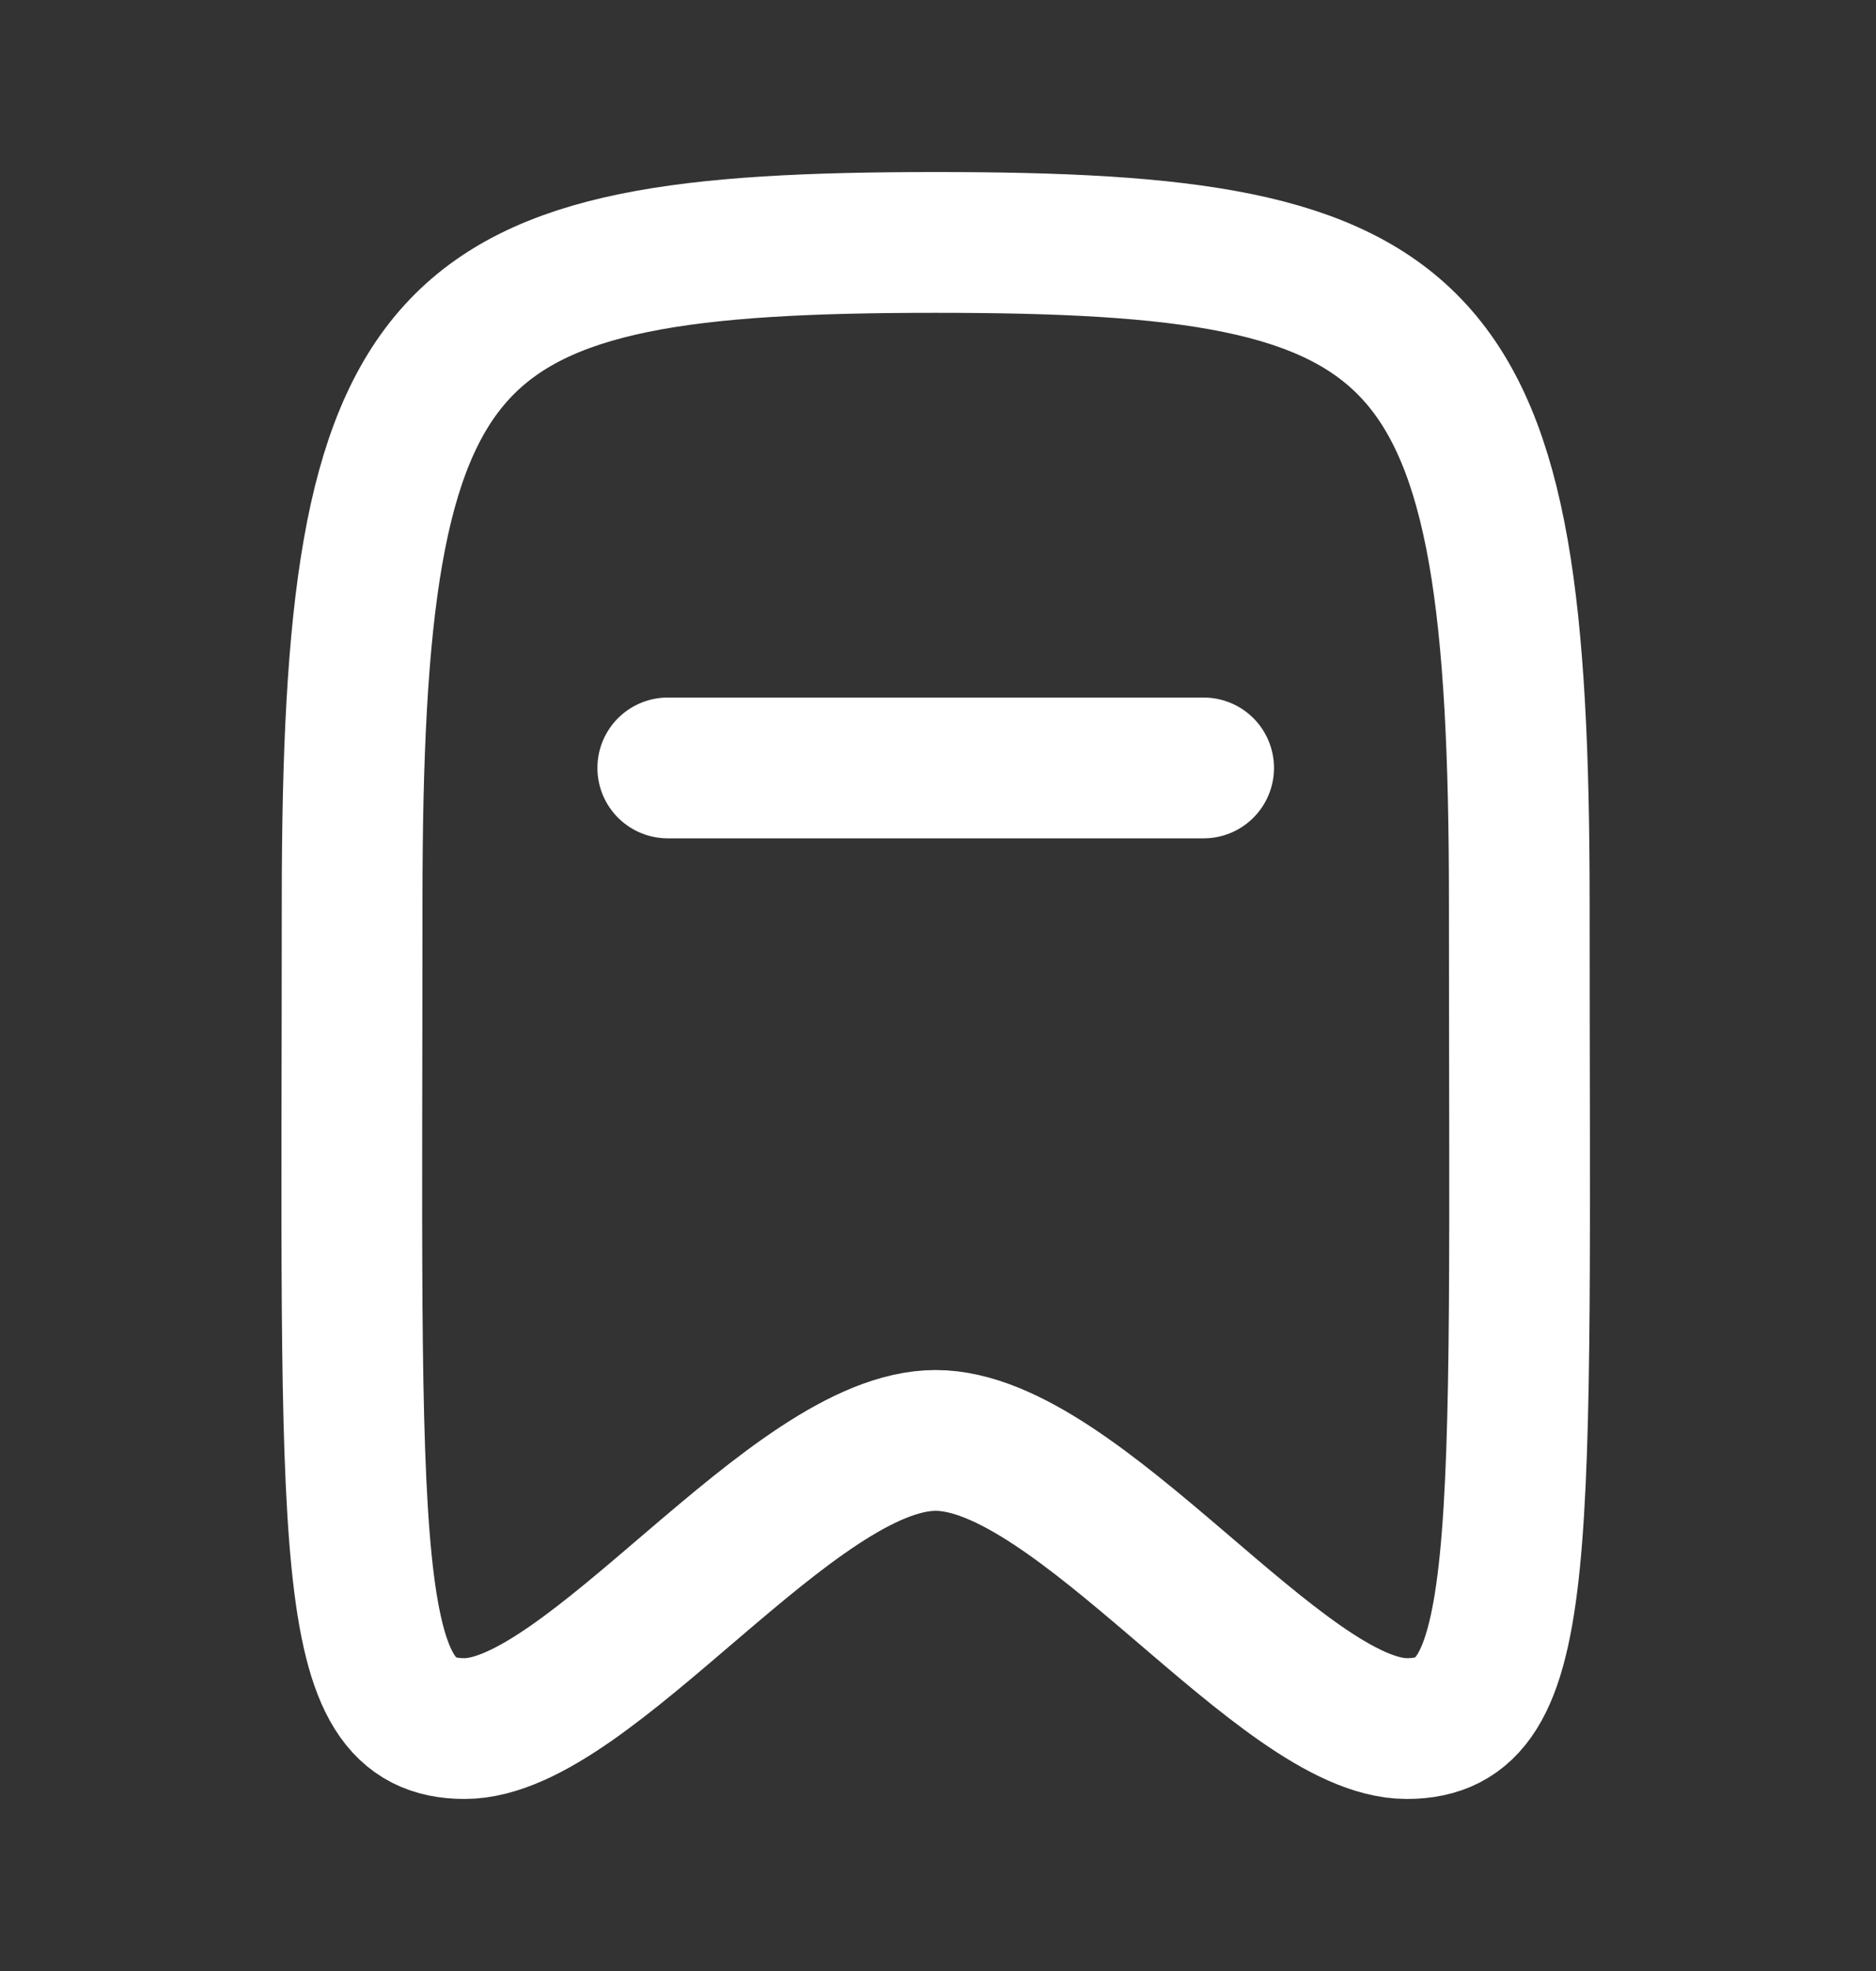 <svg width="20" height="21" viewBox="0 0 20 21" fill="none" xmlns="http://www.w3.org/2000/svg">
<rect x="0" y="0" width="20" height="21" fill="#333333" stroke="none"/>
<g id="Iconly/Curved/Bookmark">
<g id="Group">
<path id="Line" d="M7.119 8.182H12.832" stroke="white" stroke-width="1.5" stroke-linecap="round" stroke-linejoin="round"/>
<path id="Vector" fill-rule="evenodd" clip-rule="evenodd" d="M9.975 2.583C4.653 2.583 3.754 3.36 3.754 9.608C3.754 16.602 3.623 18.417 4.953 18.417C6.282 18.417 8.453 15.347 9.975 15.347C11.498 15.347 13.668 18.417 14.998 18.417C16.328 18.417 16.197 16.602 16.197 9.608C16.197 3.36 15.298 2.583 9.975 2.583Z" stroke="white" stroke-width="1.5" stroke-linecap="round" stroke-linejoin="round"/>
</g>
</g>
</svg>
